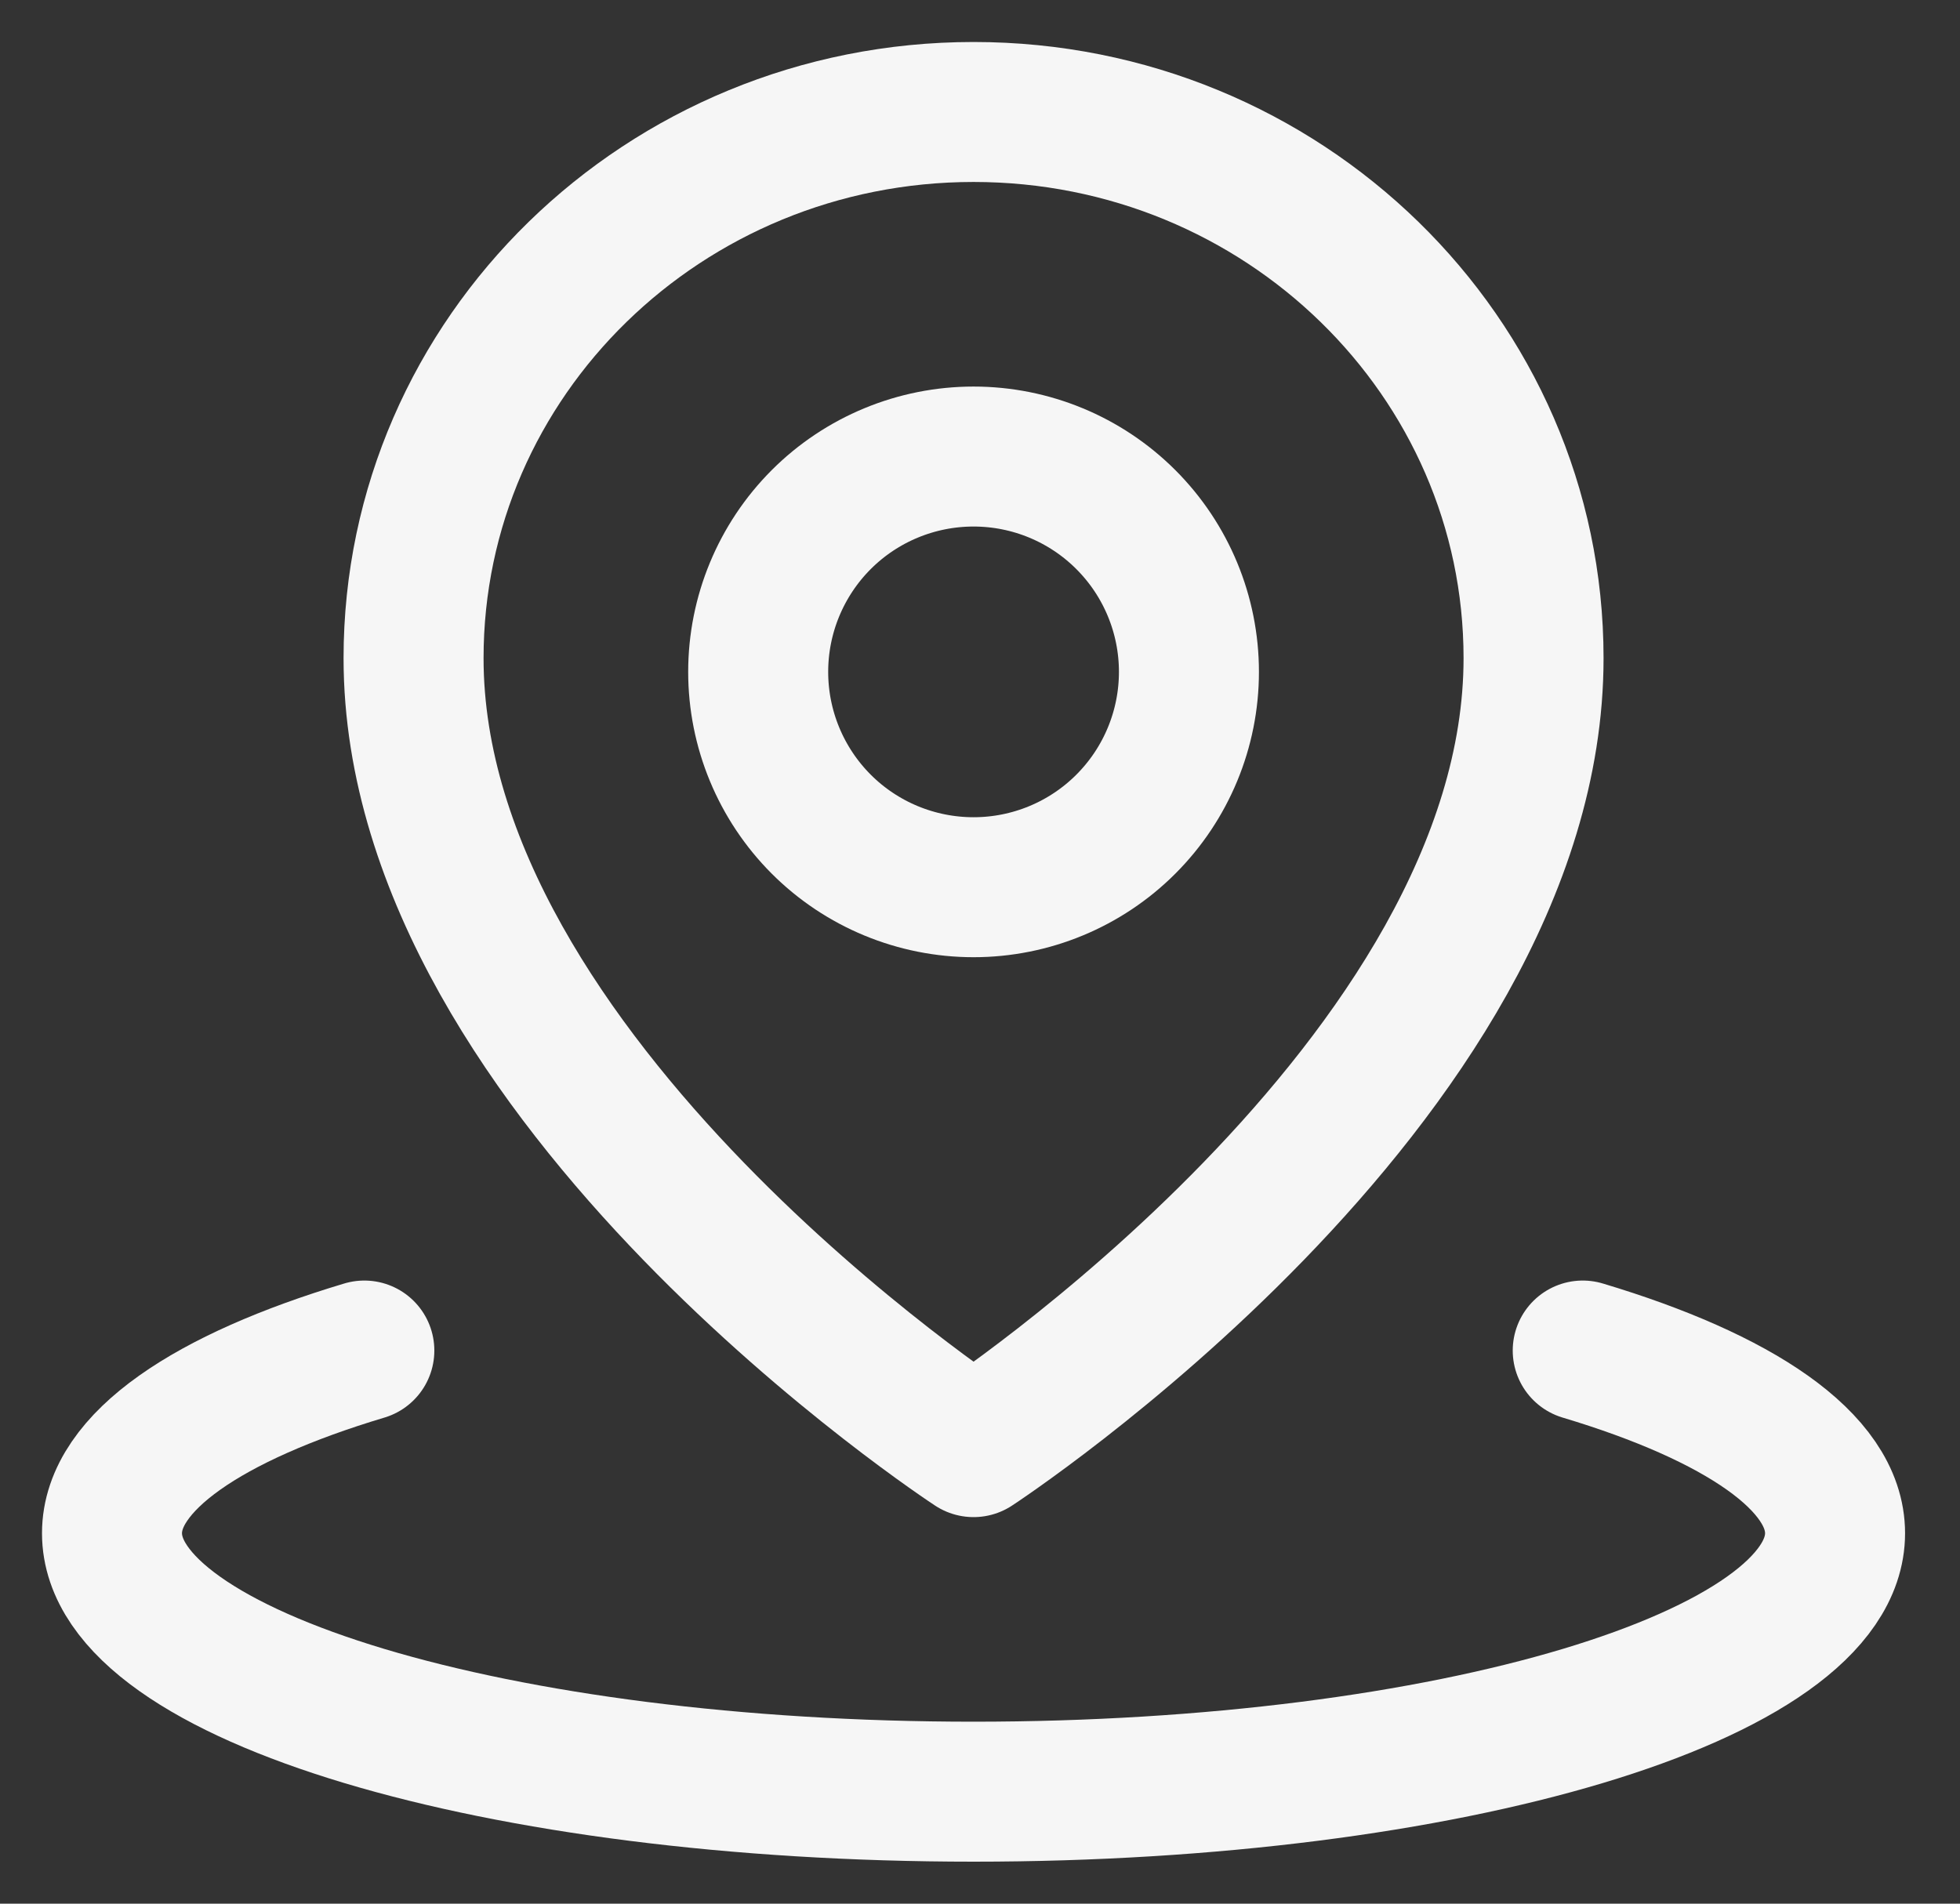 <svg width="35" height="34" viewBox="0 0 35 34" fill="none" xmlns="http://www.w3.org/2000/svg">
<rect x="0" y="0" width="35" height="34" fill="#333333" stroke="none"/>
<path d="M6.506 24.121C3.722 24.956 2 26.11 2 27.384C2 29.934 8.888 32 17.385 32C25.881 32 32.769 29.934 32.769 27.384C32.769 26.11 31.047 24.956 28.263 24.121" stroke="#F6F6F6" stroke-width="2.5" stroke-linecap="round" stroke-linejoin="round"/>
<path d="M17.385 25.846C17.385 25.846 27.385 19.311 27.385 11.755C27.385 6.368 22.908 2 17.385 2C11.861 2 7.385 6.368 7.385 11.755C7.385 19.311 17.385 25.846 17.385 25.846Z" stroke="#F6F6F6" stroke-width="2.5" stroke-linejoin="round"/>
<path d="M17.385 15.846C18.405 15.846 19.383 15.441 20.104 14.72C20.826 13.998 21.231 13.02 21.231 12C21.231 10.98 20.826 10.002 20.104 9.28C19.383 8.559 18.405 8.154 17.385 8.154C16.365 8.154 15.386 8.559 14.665 9.28C13.944 10.002 13.539 10.98 13.539 12C13.539 13.02 13.944 13.998 14.665 14.72C15.386 15.441 16.365 15.846 17.385 15.846Z" stroke="#F6F6F6" stroke-width="2.5" stroke-linejoin="round"/>
</svg>
